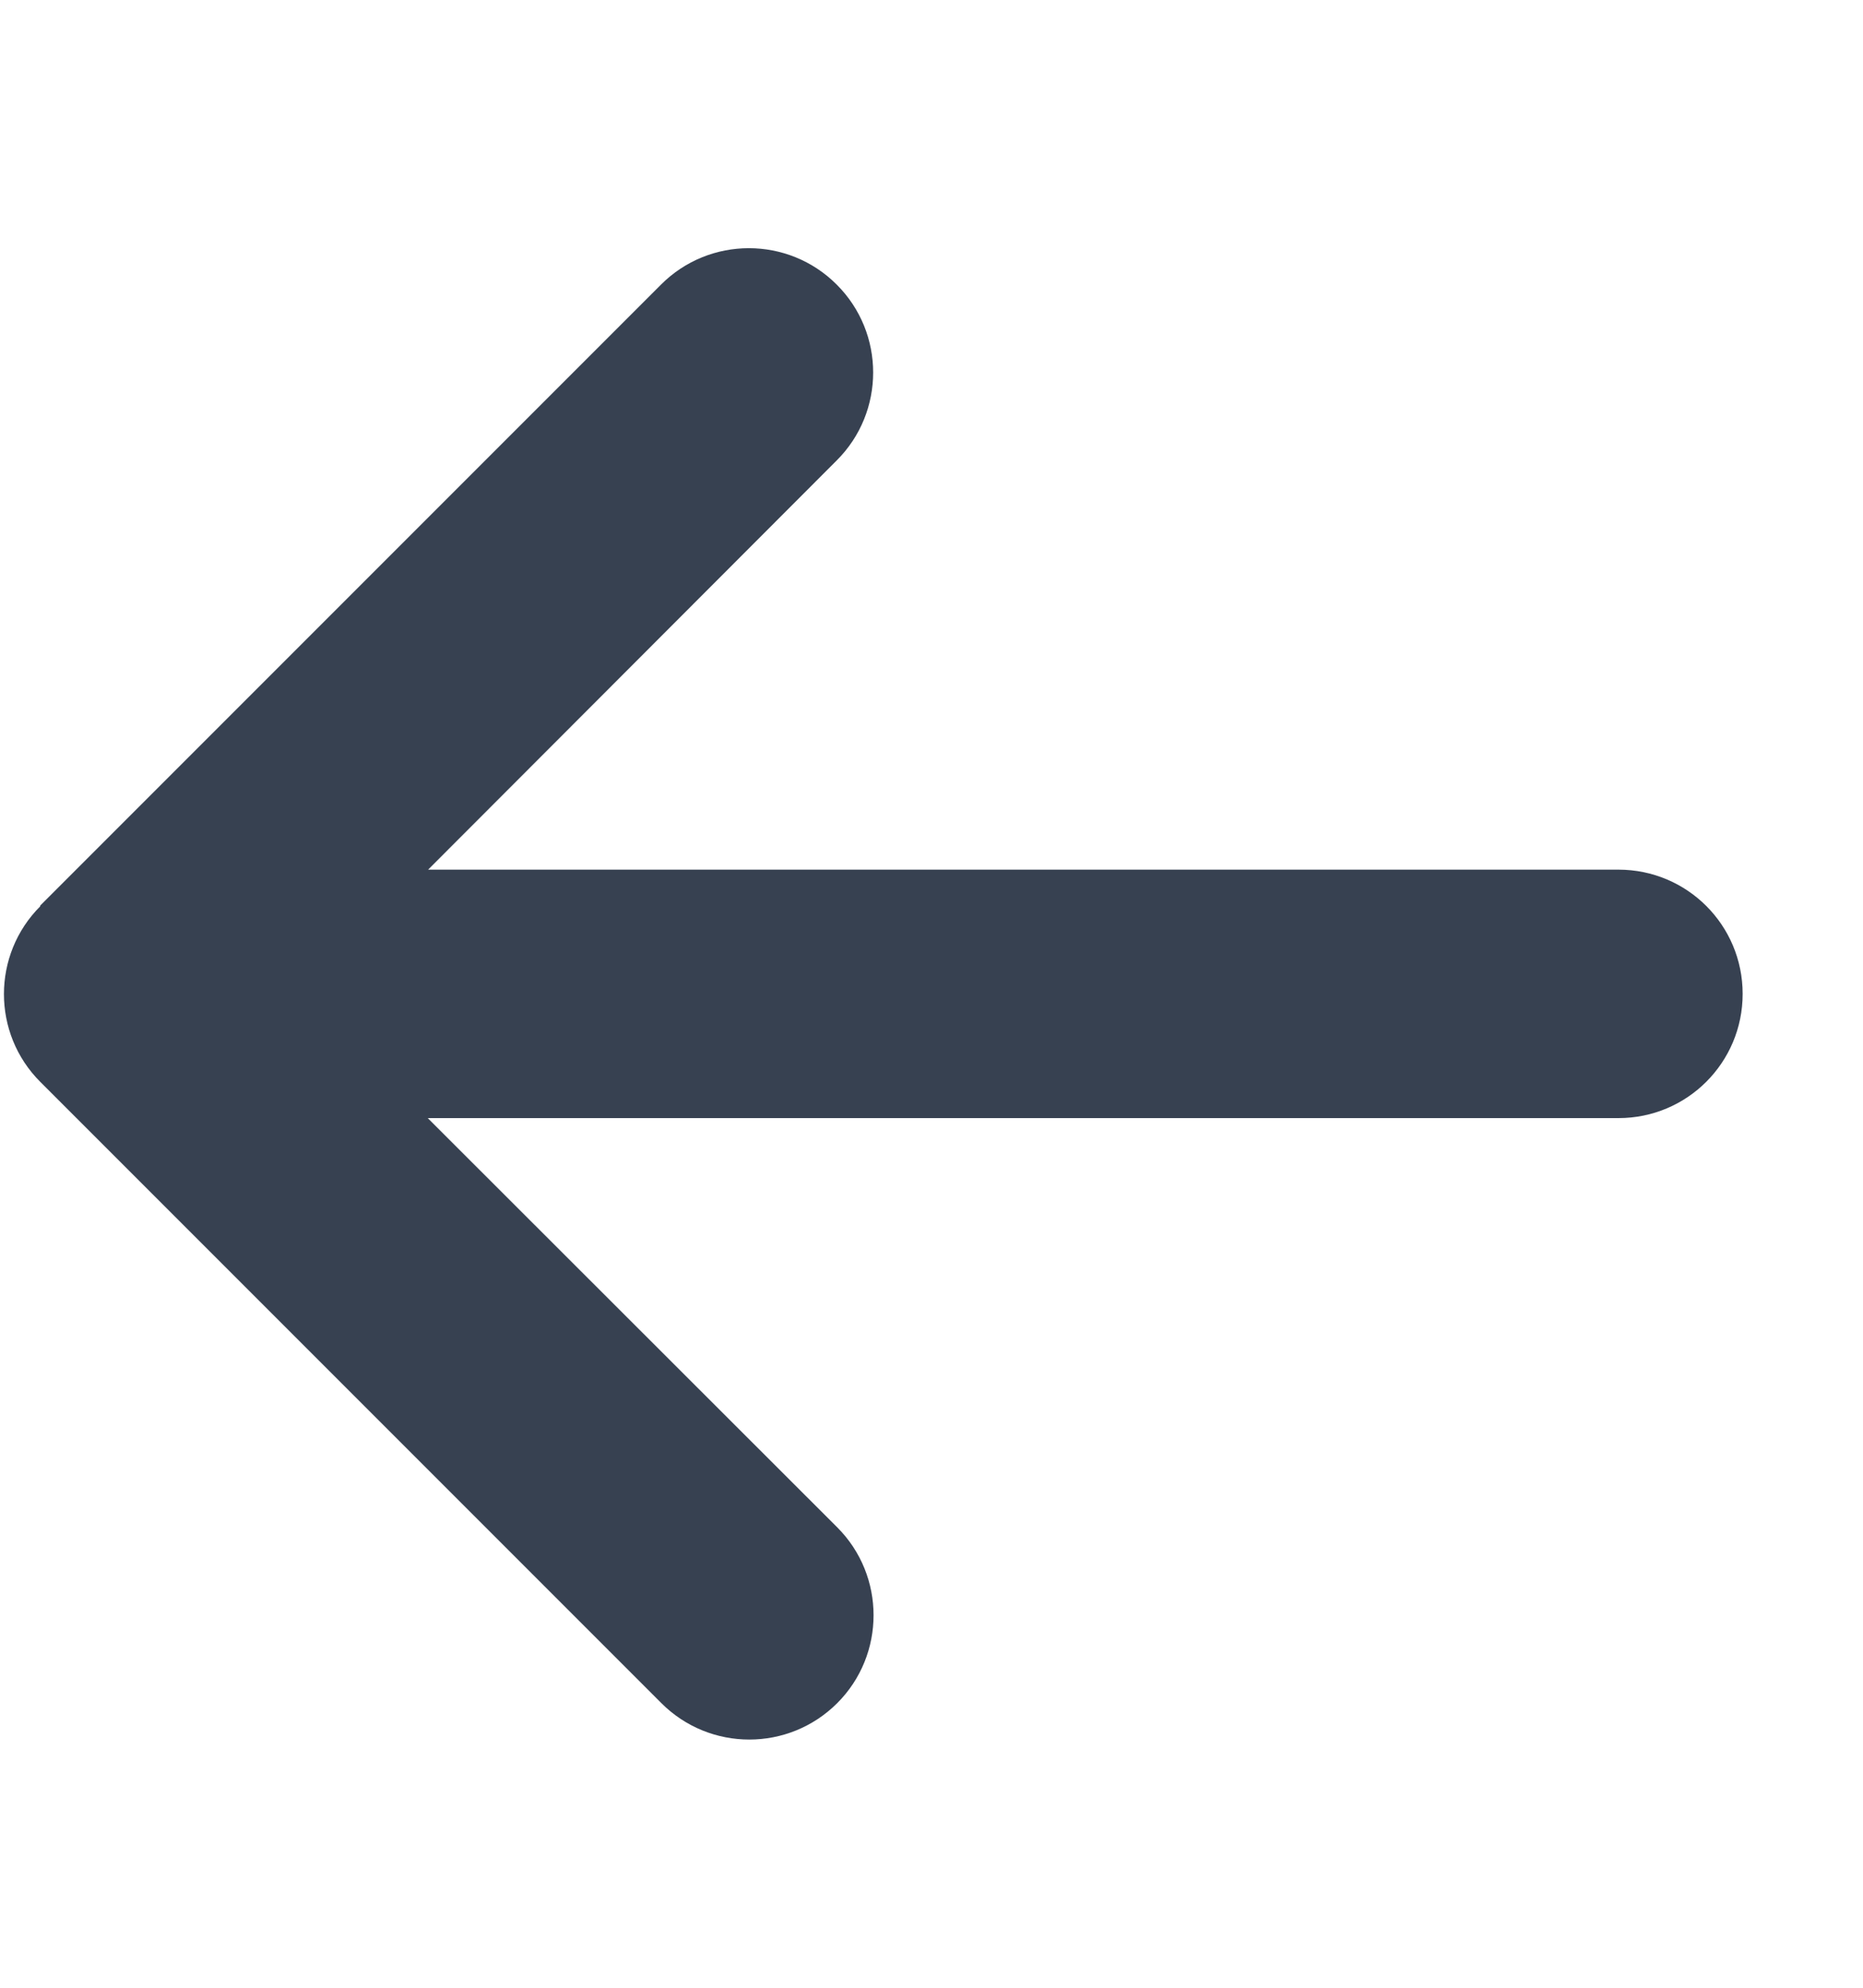 <svg width="15" height="16" viewBox="0 0 15 16" fill="none" xmlns="http://www.w3.org/2000/svg">
<g clip-path="url(#clip0_3_1099)">
<path d="M0.325 7.294C-0.066 7.684 -0.066 8.319 0.325 8.709L5.325 13.709C5.716 14.1 6.35 14.1 6.741 13.709C7.131 13.319 7.131 12.684 6.741 12.294L3.444 9H13.031C13.584 9 14.031 8.553 14.031 8C14.031 7.447 13.584 7 13.031 7H3.447L6.737 3.706C7.128 3.316 7.128 2.681 6.737 2.291C6.347 1.9 5.712 1.9 5.322 2.291L0.322 7.291L0.325 7.294Z" fill="#374151"/>
</g>
<defs>
<clipPath id="clip0_3_1099">
<path d="M0.031 0H14.031V16H0.031V0Z" fill="white"/>
</clipPath>
</defs>
</svg>

